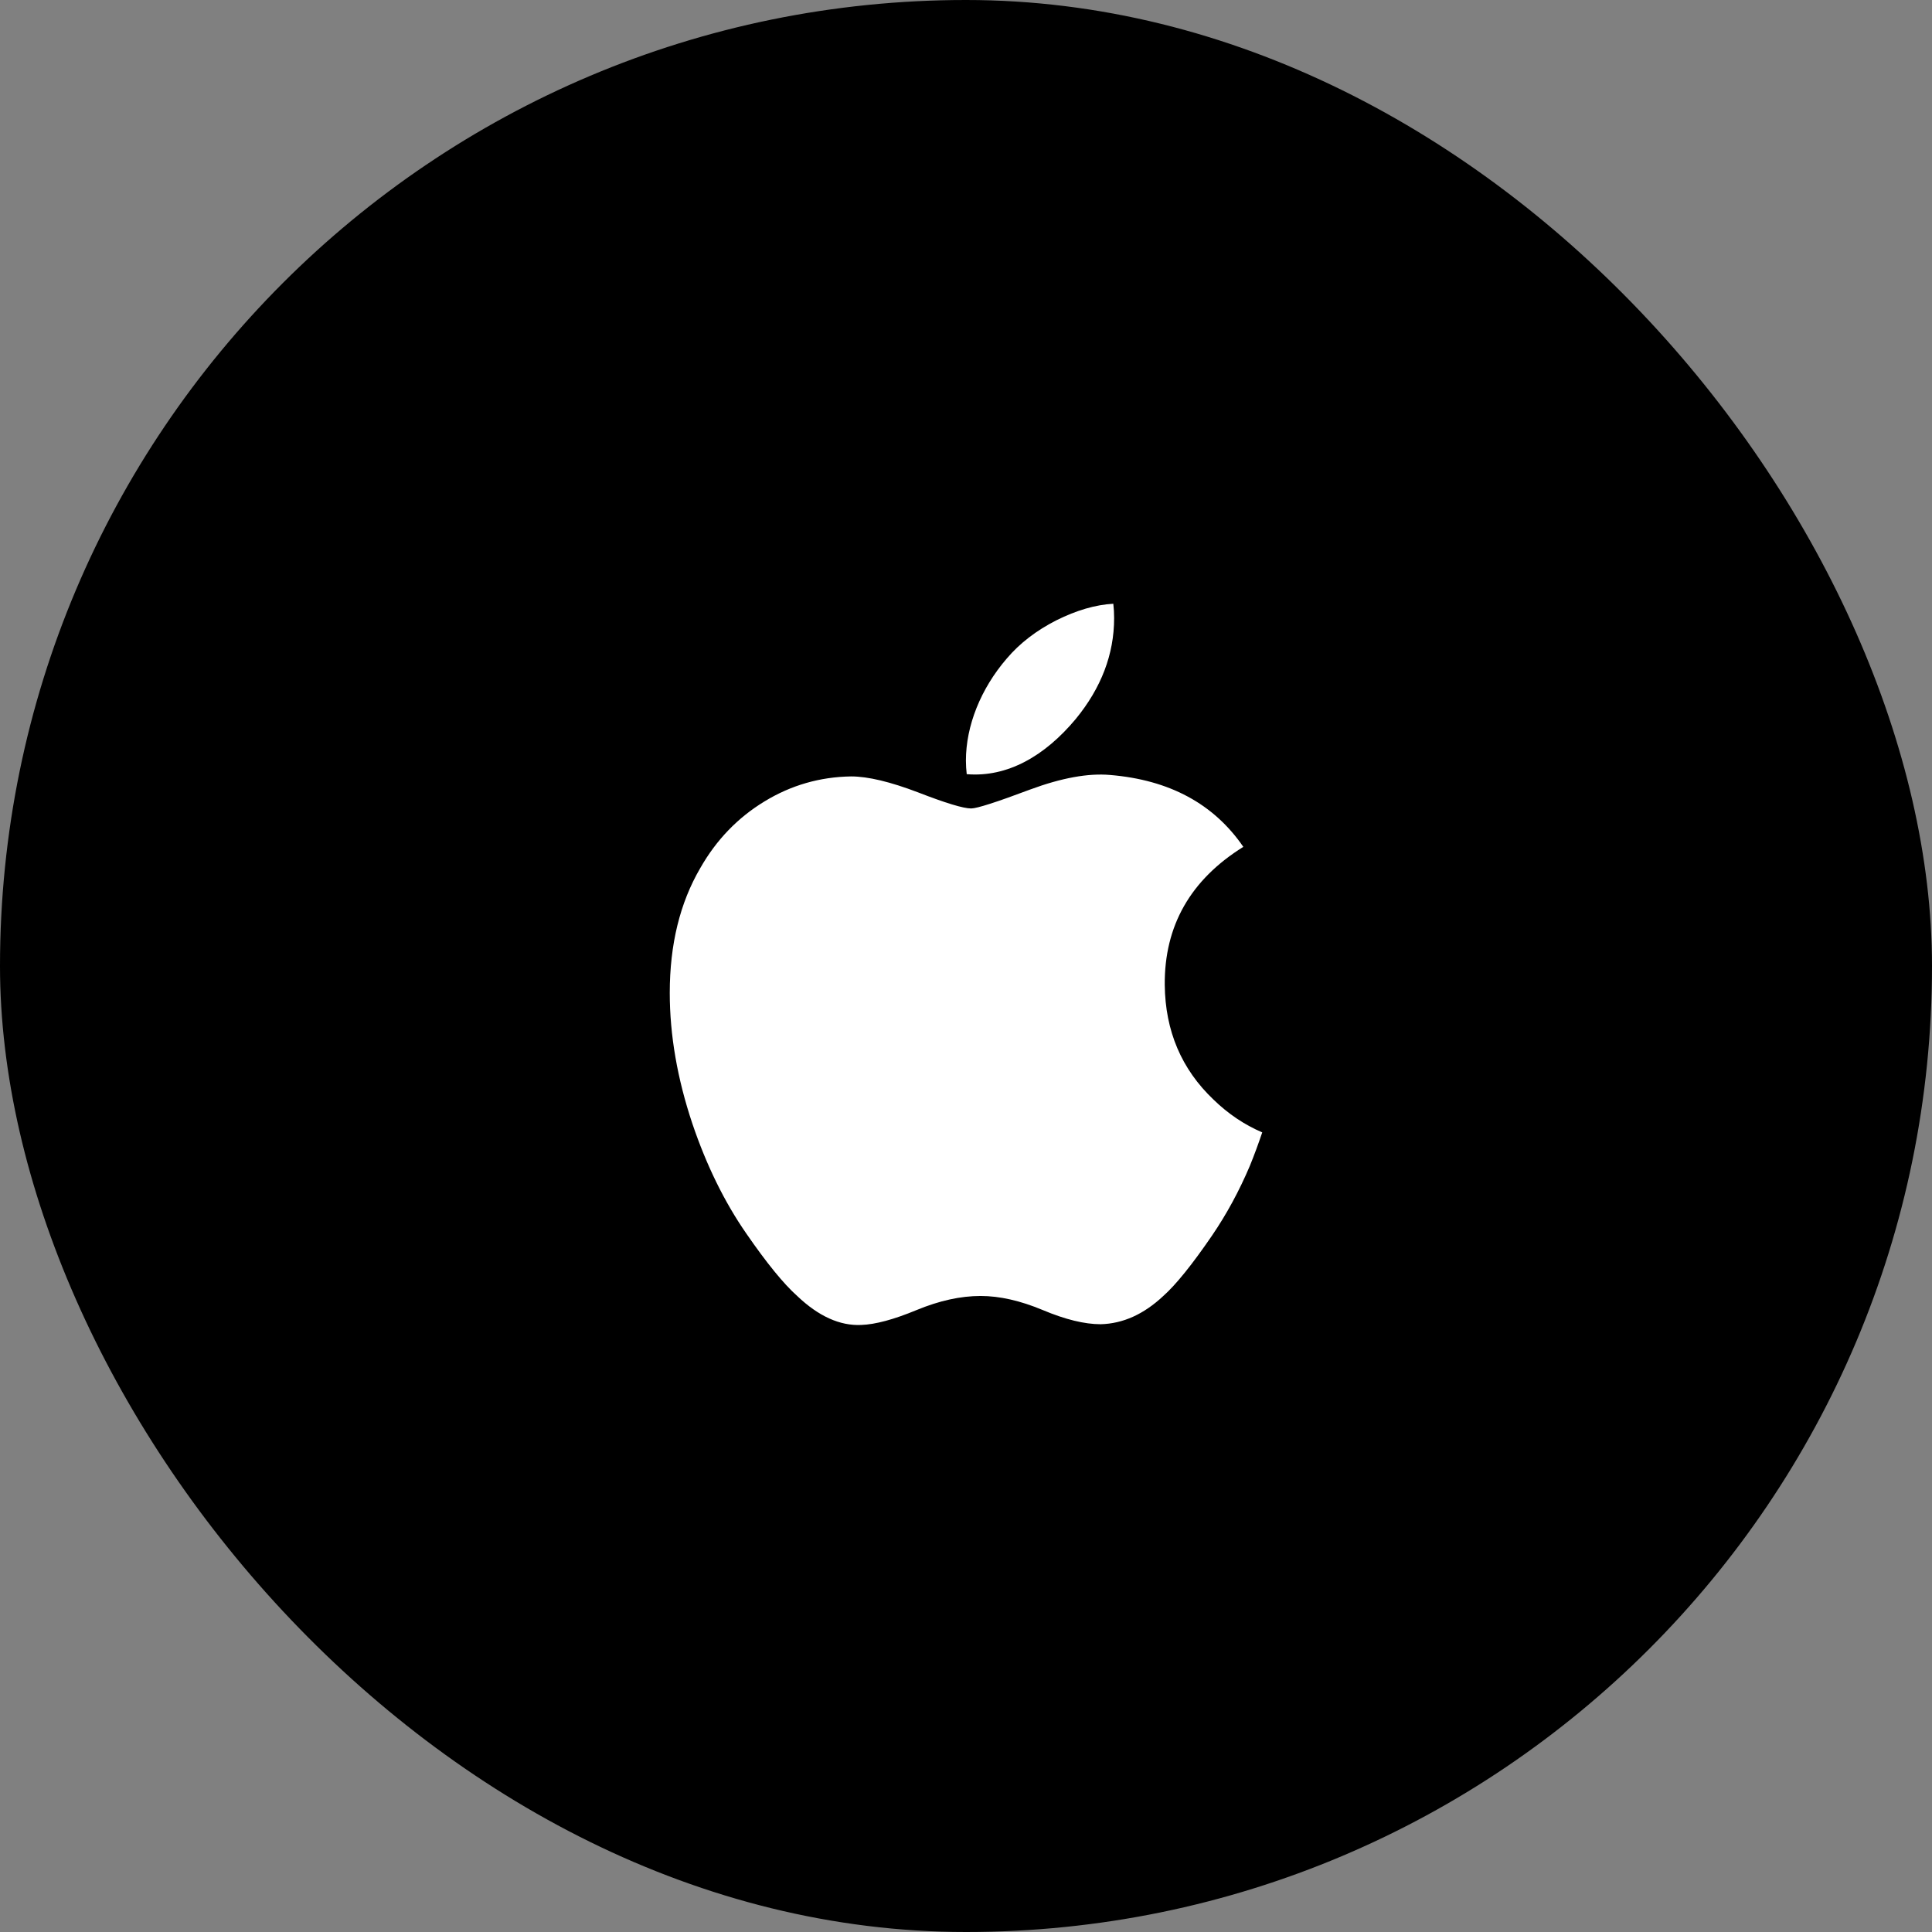 <svg width="24" height="24" viewBox="0 0 24 24" fill="none" xmlns="http://www.w3.org/2000/svg">
<rect x="0" y="0" width="24" height="24" fill="#808080" stroke="none"/>
<rect width="24" height="24" rx="12" fill="black"/>
<path d="M15.526 14.483C15.393 14.796 15.237 15.084 15.056 15.349C14.809 15.71 14.607 15.96 14.451 16.099C14.209 16.326 13.95 16.443 13.673 16.45C13.474 16.45 13.234 16.392 12.954 16.274C12.674 16.157 12.417 16.099 12.181 16.099C11.934 16.099 11.669 16.157 11.386 16.274C11.102 16.392 10.873 16.453 10.698 16.459C10.433 16.471 10.168 16.351 9.903 16.099C9.734 15.948 9.523 15.689 9.27 15.322C8.999 14.931 8.776 14.476 8.601 13.959C8.414 13.4 8.32 12.858 8.32 12.334C8.32 11.733 8.446 11.216 8.7 10.782C8.899 10.433 9.164 10.158 9.496 9.956C9.827 9.754 10.186 9.651 10.572 9.645C10.783 9.645 11.06 9.712 11.404 9.843C11.747 9.976 11.967 10.043 12.064 10.043C12.136 10.043 12.381 9.964 12.796 9.808C13.188 9.663 13.519 9.603 13.79 9.627C14.526 9.688 15.078 9.985 15.445 10.52C14.788 10.929 14.463 11.501 14.469 12.235C14.475 12.807 14.677 13.282 15.075 13.66C15.255 13.835 15.456 13.971 15.68 14.067C15.631 14.212 15.58 14.35 15.526 14.483ZM13.84 7.679C13.84 8.127 13.68 8.546 13.362 8.933C12.978 9.393 12.513 9.659 12.009 9.617C12.003 9.564 11.999 9.507 11.999 9.448C11.999 9.017 12.182 8.557 12.506 8.181C12.668 7.99 12.874 7.832 13.124 7.705C13.373 7.581 13.609 7.512 13.83 7.5C13.837 7.56 13.84 7.62 13.84 7.679Z" fill="white"/>
</svg>
